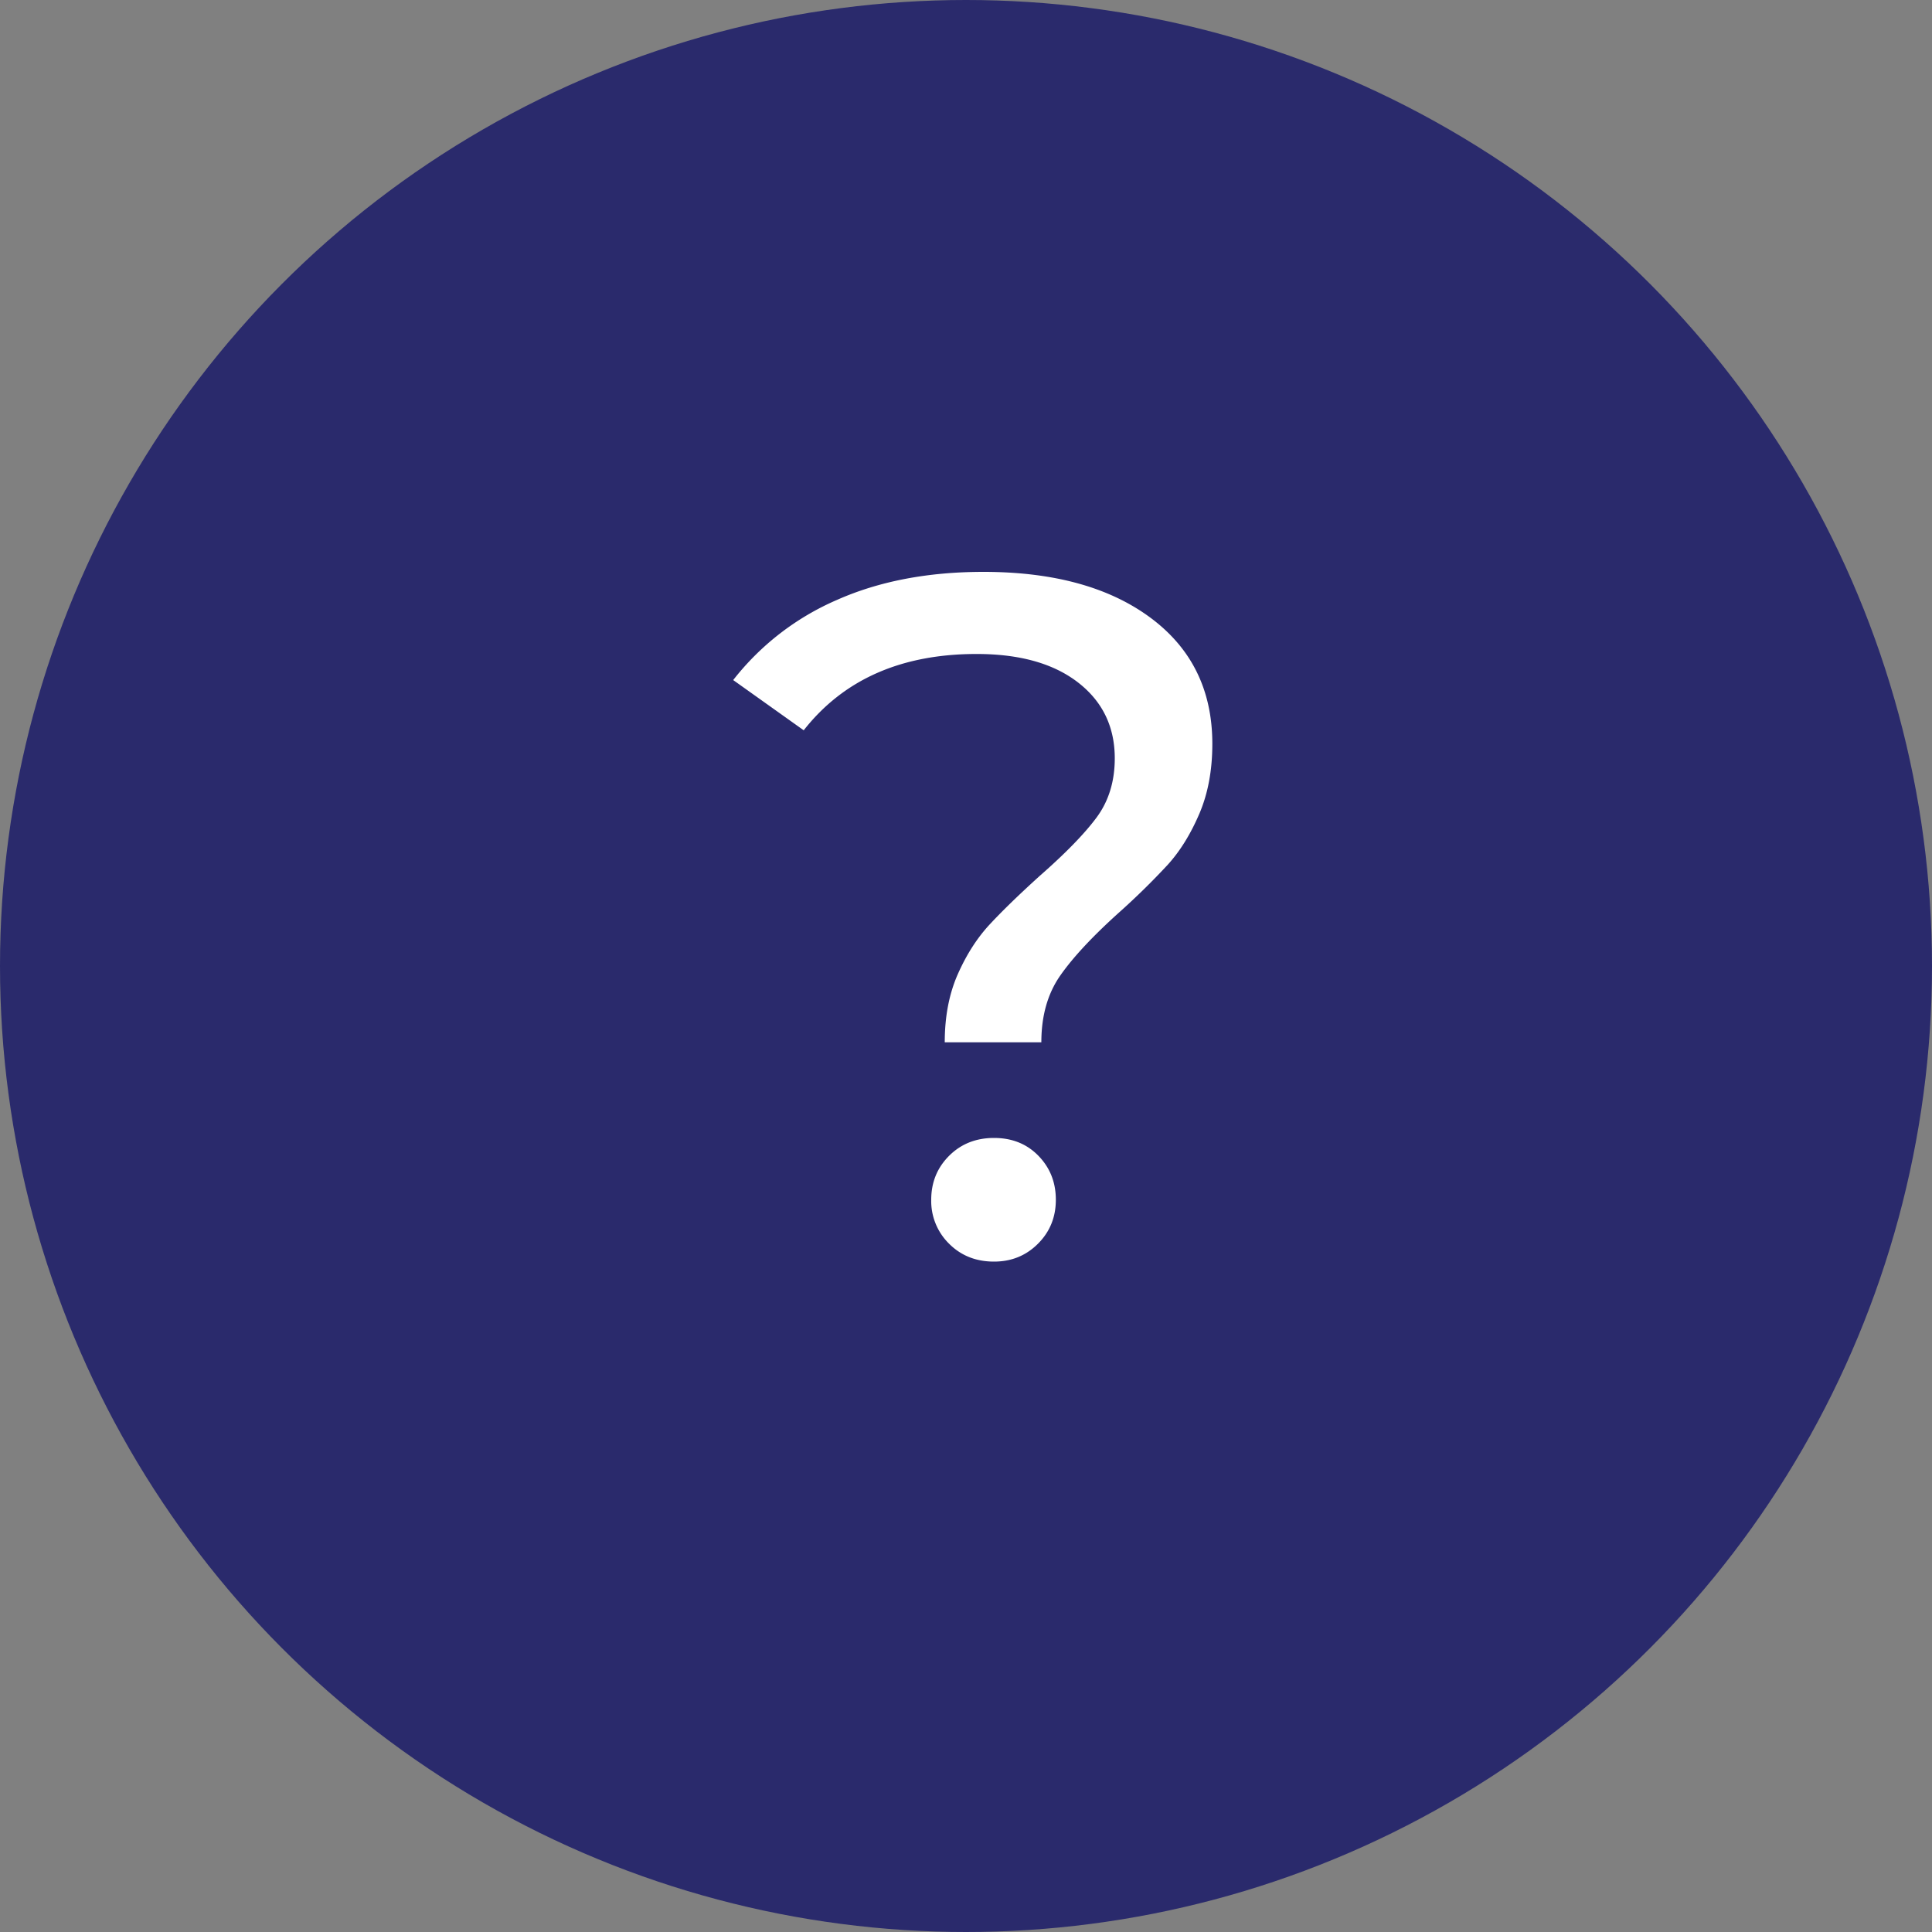 <svg xmlns="http://www.w3.org/2000/svg" width="40" height="40" viewBox="0 0 40 40">
    <rect x="0" y="0" width="40" height="40" fill="#808080" stroke="none"/>
    <g fill="none" fill-rule="evenodd">
        <circle cx="20" cy="20" r="20" fill="#2A2A6C"/>
        <path fill="#FFF" d="M19.56 21.58c0-.533.09-1.003.27-1.41.18-.407.4-.75.66-1.03s.603-.613 1.03-1c.533-.467.927-.87 1.18-1.21.253-.34.38-.75.38-1.23 0-.653-.253-1.177-.76-1.57s-1.207-.59-2.1-.59c-1.56 0-2.753.527-3.58 1.58l-1.46-1.04a5.486 5.486 0 0 1 2.15-1.66c.873-.387 1.883-.58 3.03-.58 1.453 0 2.607.317 3.46.95.853.633 1.28 1.503 1.28 2.61 0 .547-.09 1.03-.27 1.45-.18.42-.397.77-.65 1.05a14.9 14.9 0 0 1-1.02 1c-.547.493-.95.927-1.21 1.3s-.39.833-.39 1.38h-2zm1.02 4.54c-.373 0-.683-.123-.93-.37a1.237 1.237 0 0 1-.37-.91c0-.36.123-.663.37-.91s.557-.37.93-.37.68.123.92.37.36.55.36.91-.123.663-.37.91-.55.37-.91.37z"/>
    </g>
</svg>
